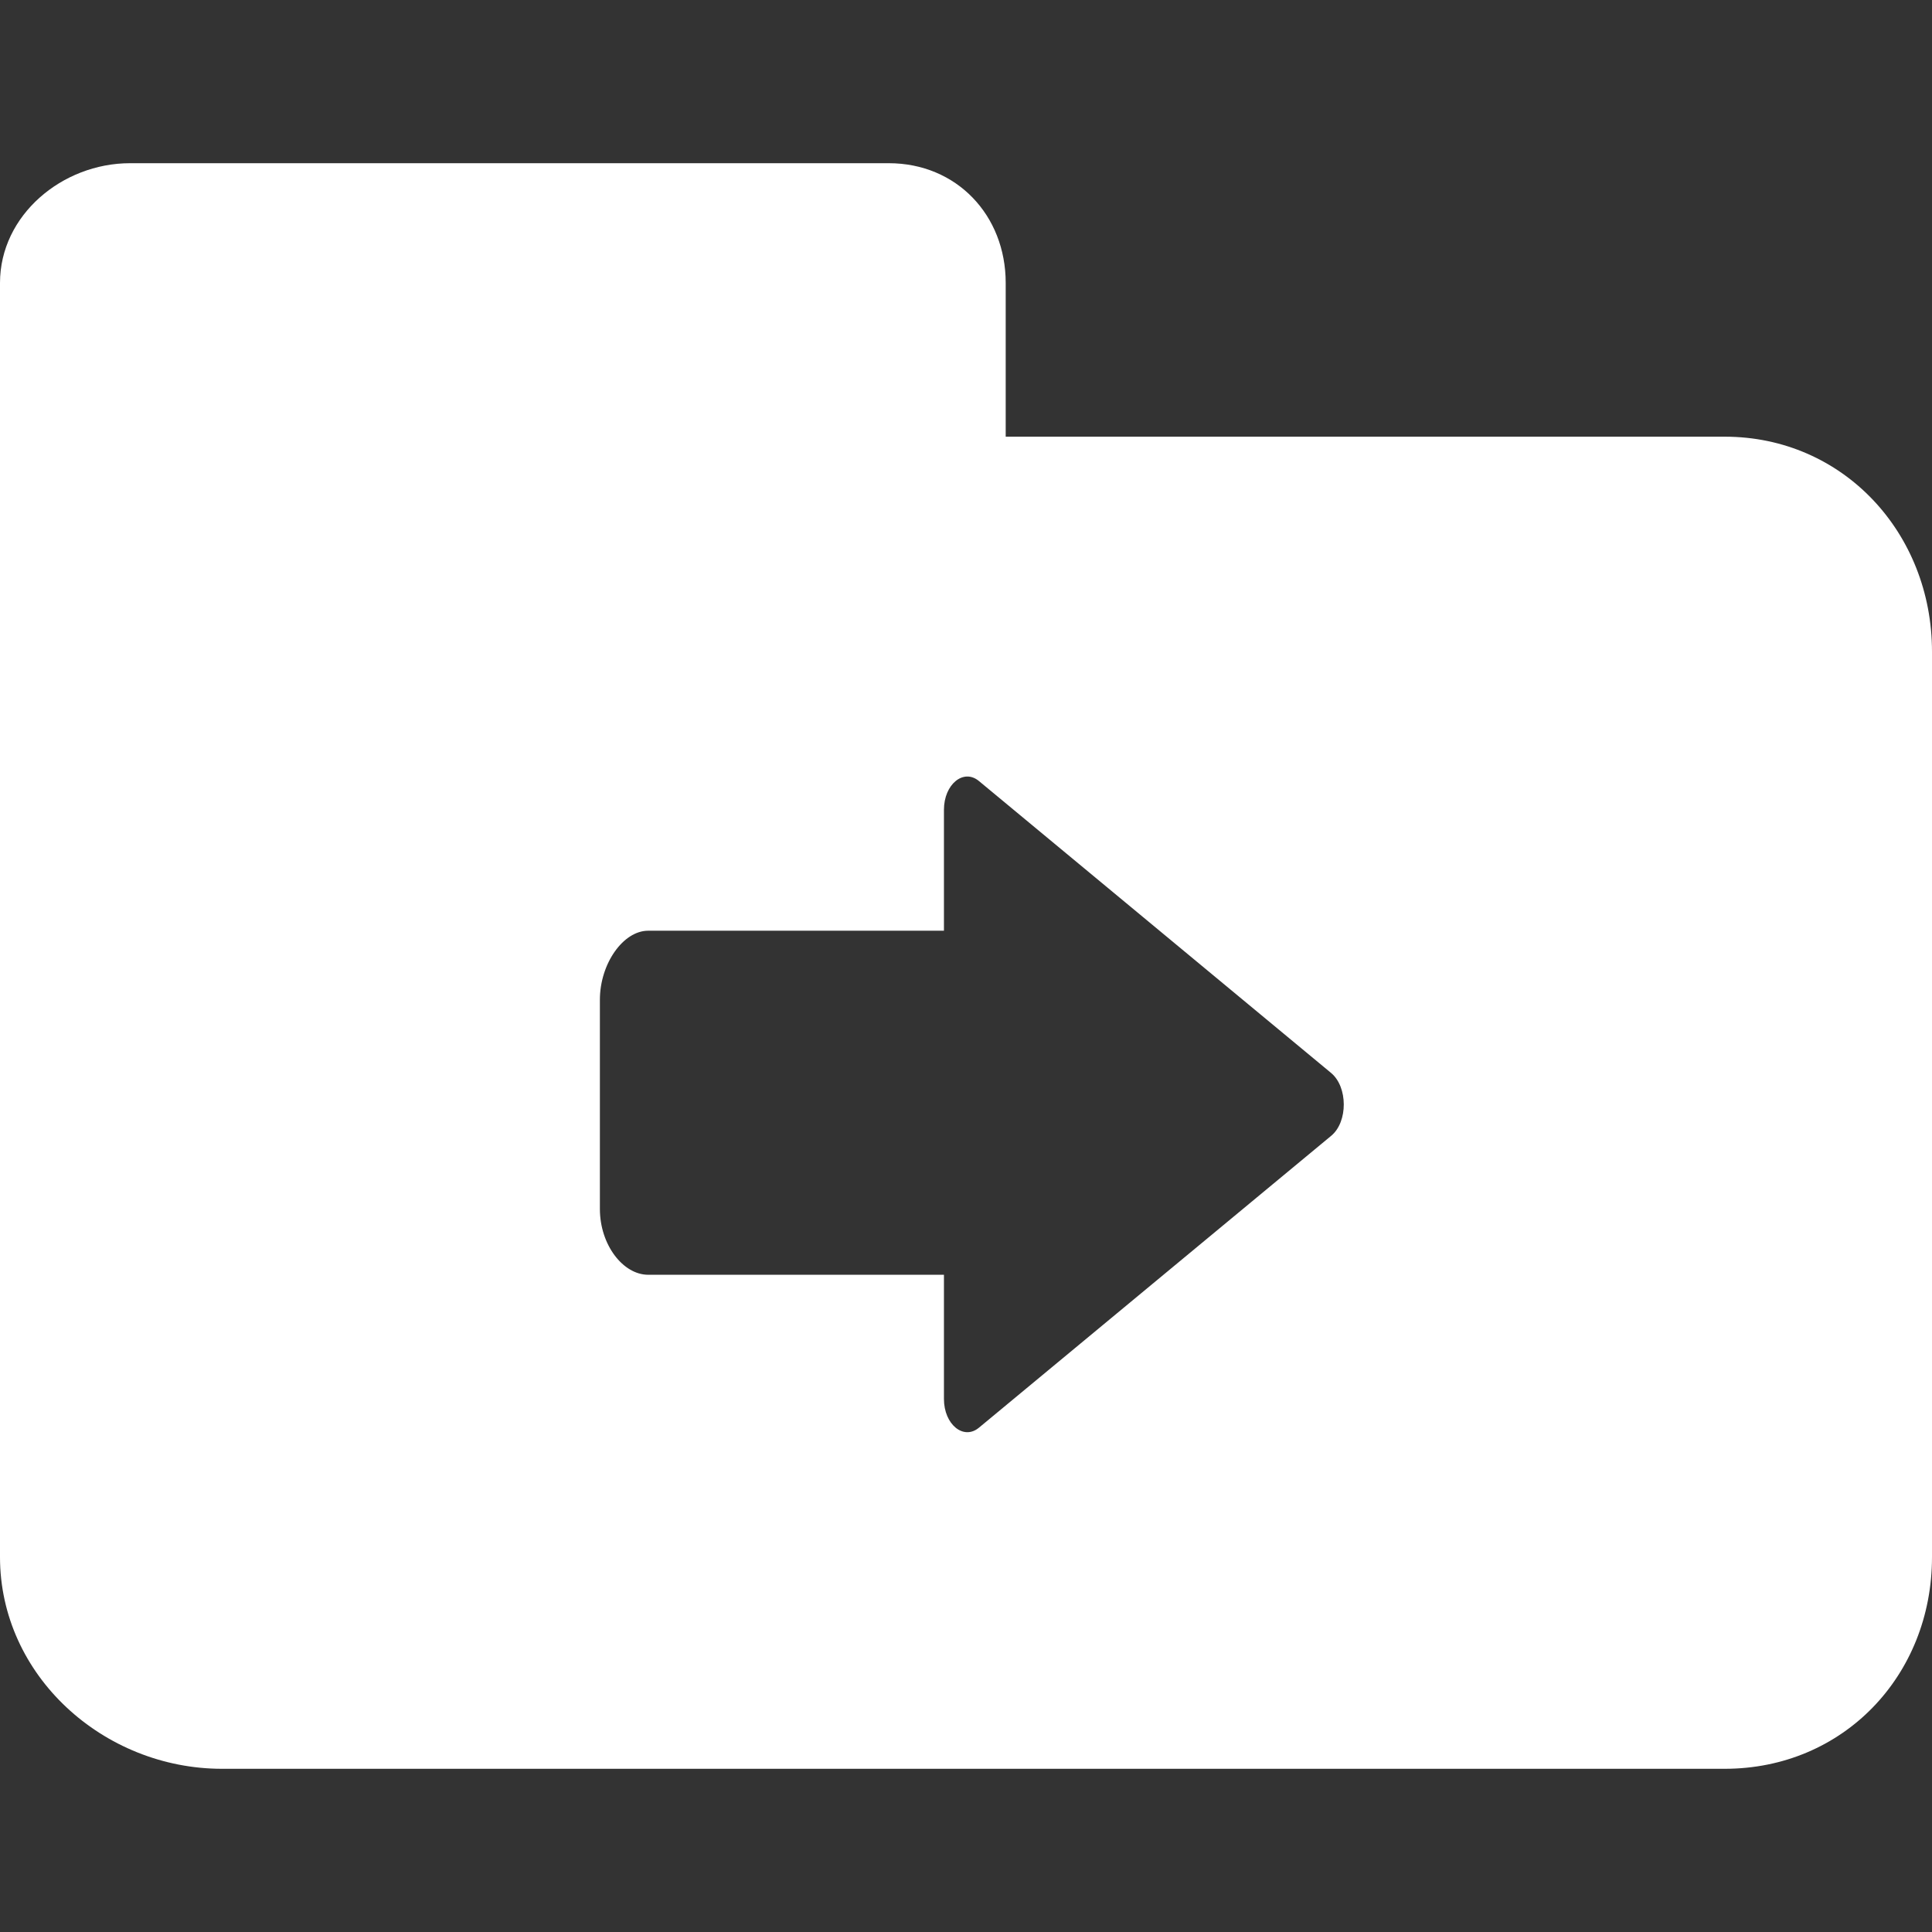 <?xml version="1.0" encoding="iso-8859-1"?>
<!-- Generator: Adobe Illustrator 18.0.0, SVG Export Plug-In . SVG Version: 6.00 Build 0)  -->
<!DOCTYPE svg PUBLIC "-//W3C//DTD SVG 1.1//EN" "http://www.w3.org/Graphics/SVG/1.1/DTD/svg11.dtd">
<svg xmlns="http://www.w3.org/2000/svg" xmlns:xlink="http://www.w3.org/1999/xlink" version="1.1" id="Capa_1" x="0px" y="0px" viewBox="0 0 219 219" style="enable-background:new 0 0 219 219;" xml:space="preserve" width="512px" height="512px">
<rect x="0" y="0" width="219" height="219" fill="#333333" stroke="none"/>
<path d="M195.501,49.5H114V32.07c0-7.679-5.574-13.57-13.253-13.57H14.736C7.057,18.5,0,24.391,0,32.07v41.797v14.944V176.5  c0,13.439,11.727,24,25.166,24h170.335c13.439,0,23.499-10.561,23.499-24V73.867C219,60.428,208.94,49.5,195.501,49.5z   M150.903,128.742l-39.938,33.094c-1.744,1.447-3.965-0.364-3.965-3.26V144.5H73.475c-2.84,0-5.475-3.377-5.475-7.462V113.33  c0-4.085,2.635-7.83,5.475-7.83H107V91.792c0-2.896,2.221-4.707,3.965-3.26l39.917,33.089  C152.789,123.202,152.81,127.16,150.903,128.742z" fill="#FFFFFF"/>
<g>
</g>
<g>
</g>
<g>
</g>
<g>
</g>
<g>
</g>
<g>
</g>
<g>
</g>
<g>
</g>
<g>
</g>
<g>
</g>
<g>
</g>
<g>
</g>
<g>
</g>
<g>
</g>
<g>
</g>
</svg>
